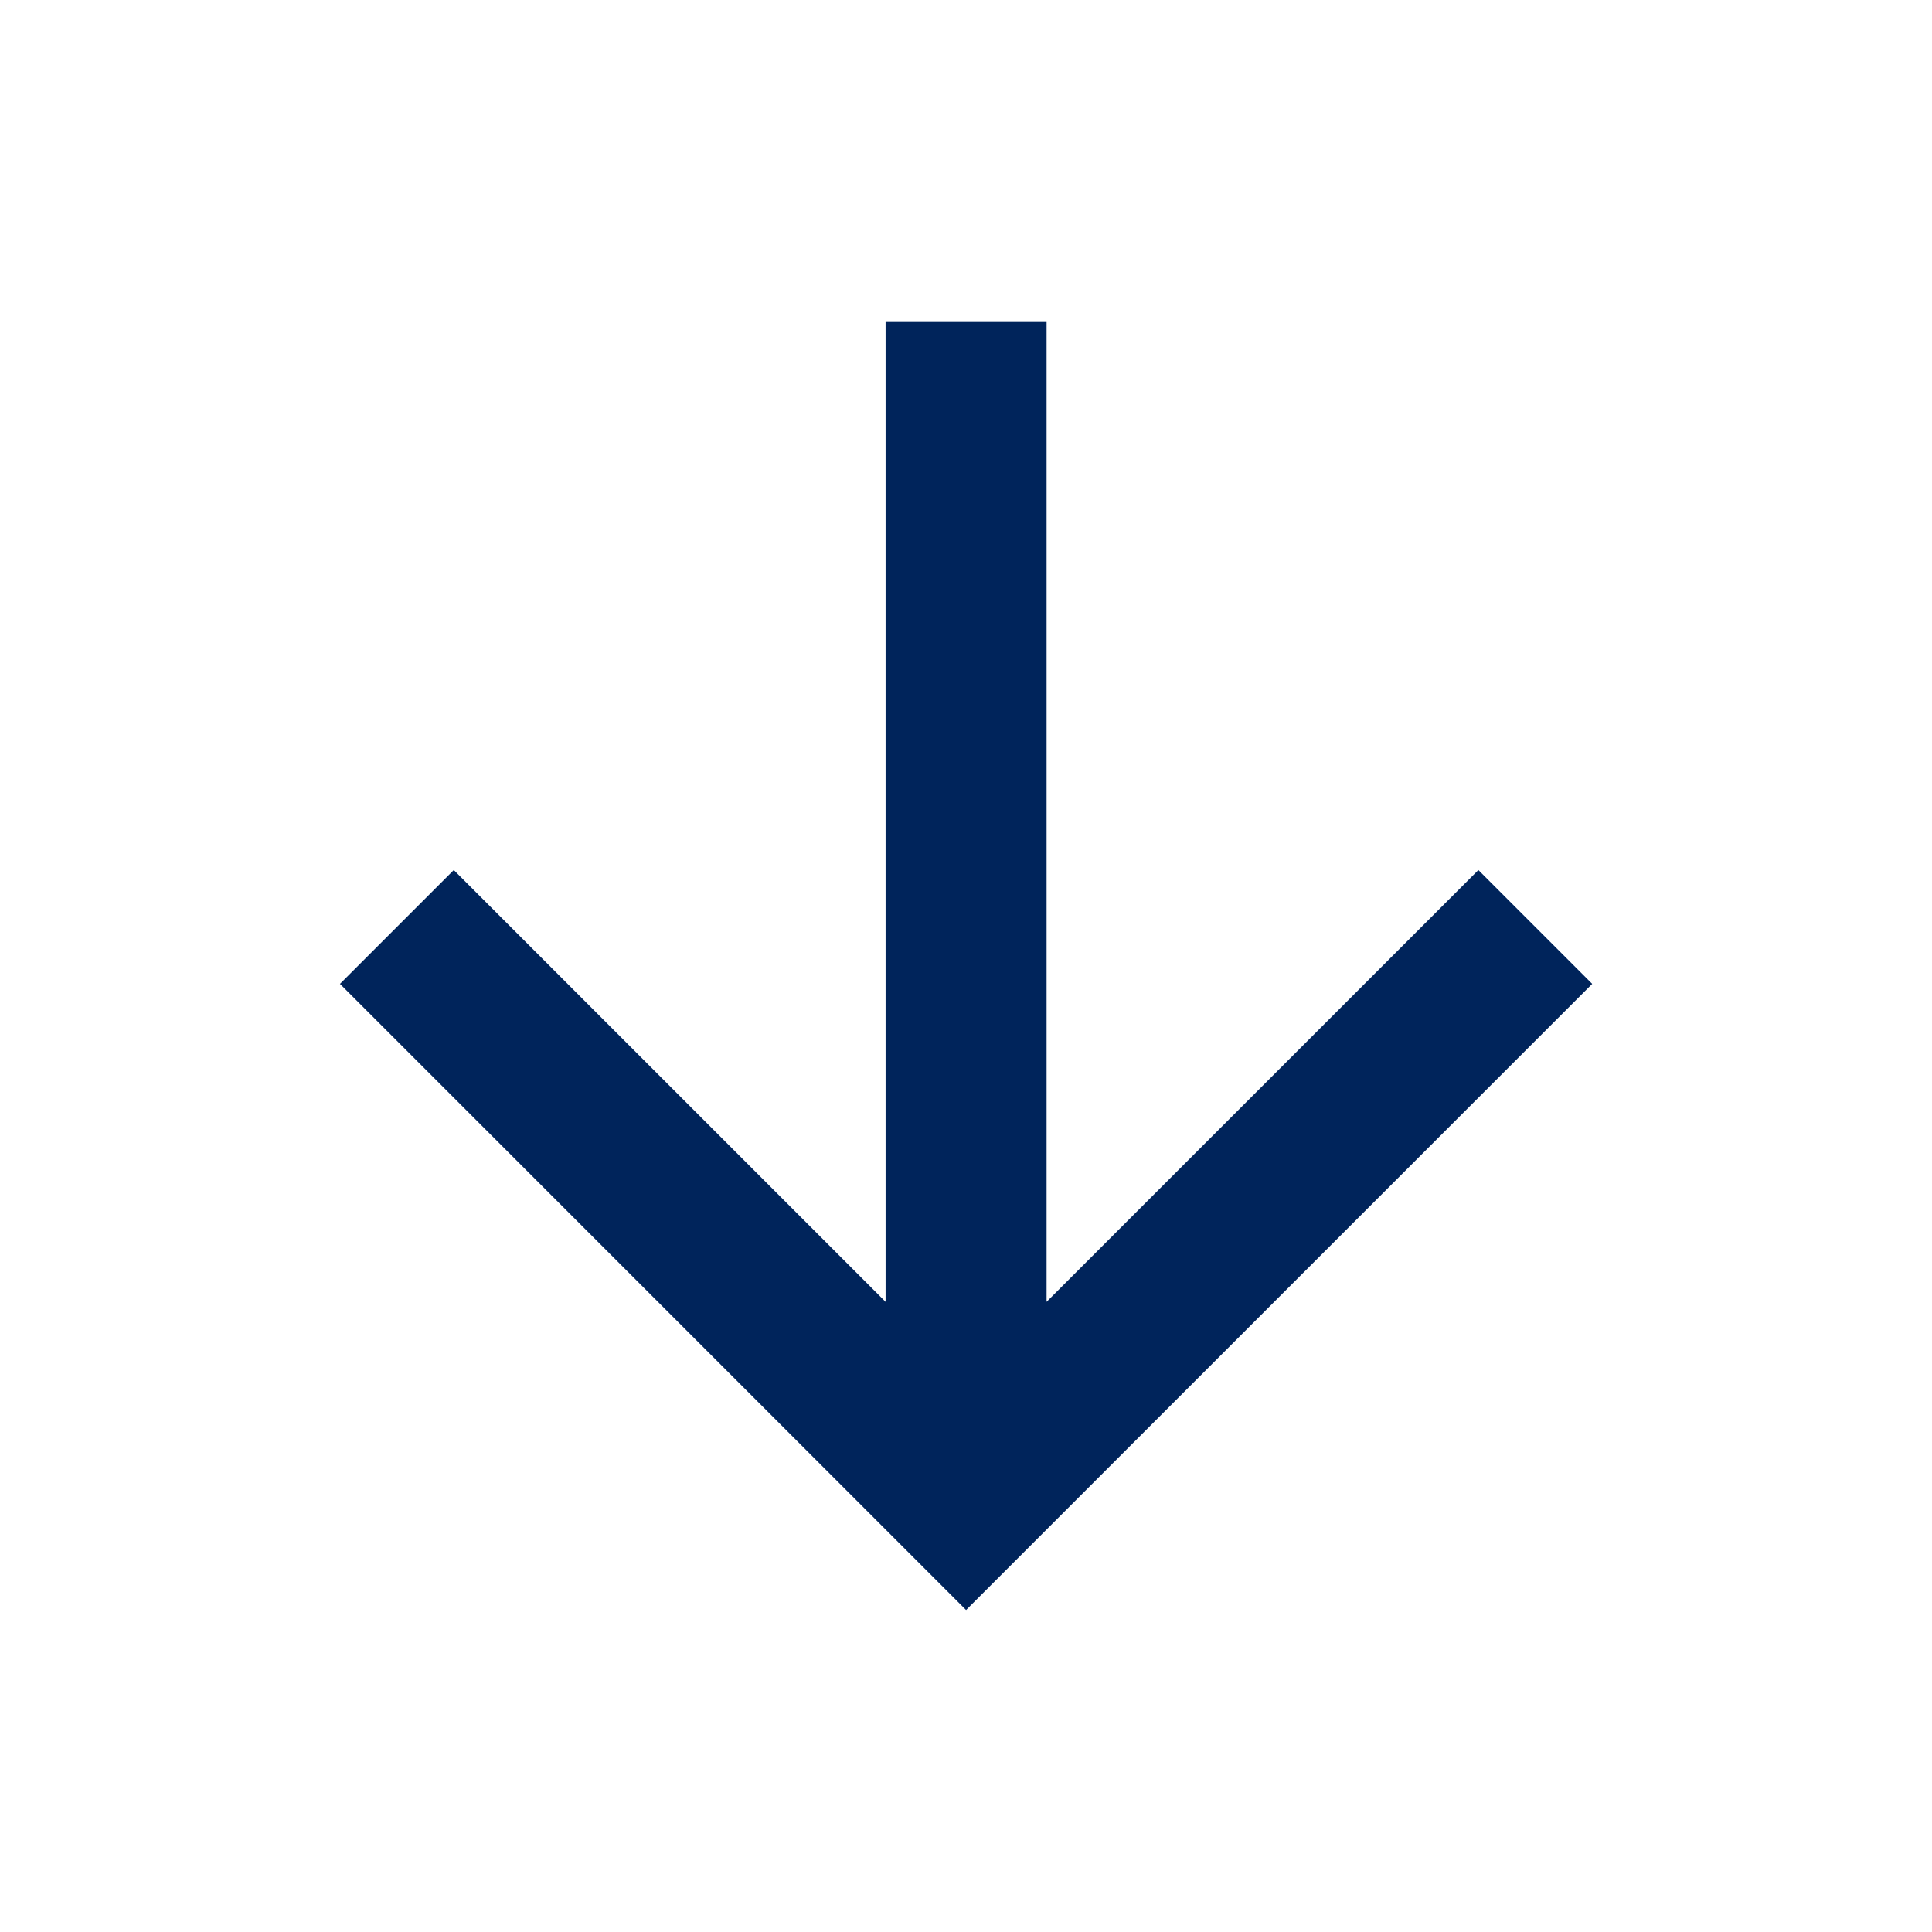 <svg width="24" height="24" viewBox="0 0 24 24" fill="none" xmlns="http://www.w3.org/2000/svg">
<path d="M13.001 16.172L18.365 10.808L19.779 12.222L12.001 20L4.223 12.222L5.637 10.808L11.001 16.172V4H13.001V16.172Z" fill="#00245B"/>
</svg>
